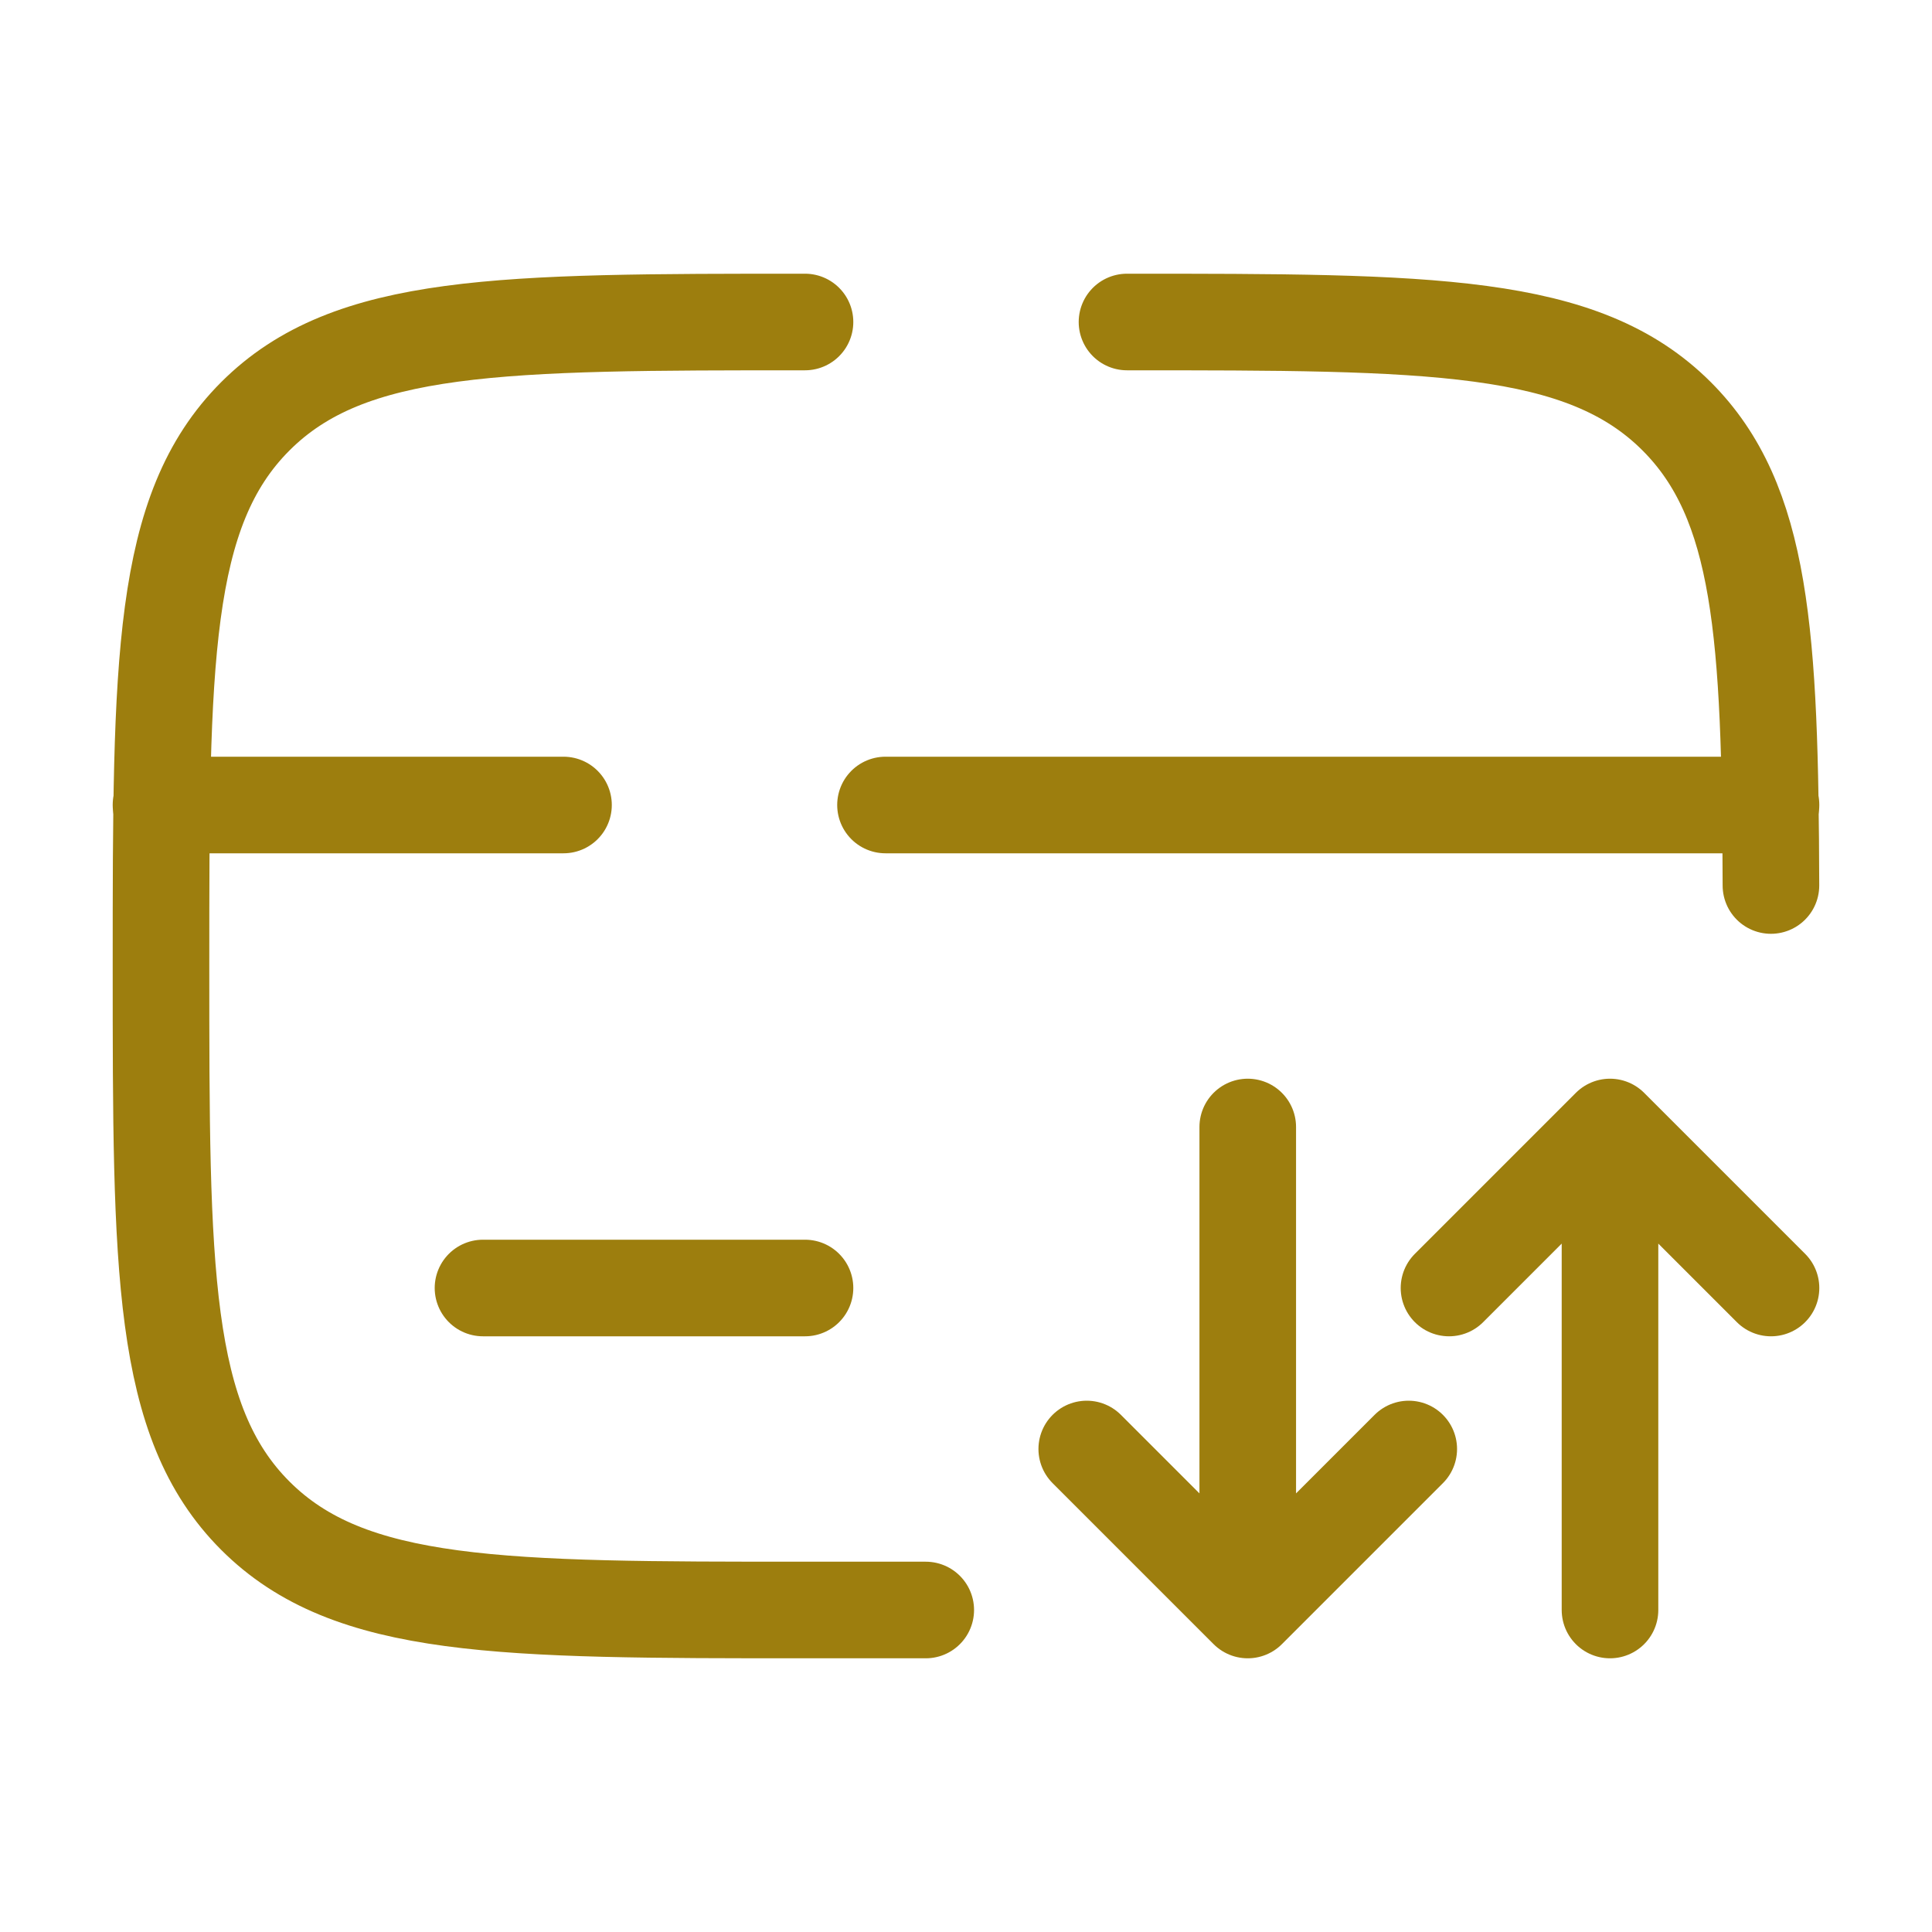 <svg width="60" height="60" viewBox="0 0 60 60" fill="none" xmlns="http://www.w3.org/2000/svg">
<path d="M25 10C15.572 10 10.858 10 7.929 12.929C5 15.858 5 20.572 5 30C5 39.428 5 44.142 7.929 47.071C10.858 50 15.572 50 25 50H28.75M35 10C44.428 10 49.142 10 52.071 12.929C54.729 15.587 54.975 19.714 54.998 27.5" stroke="#9D7E0E" stroke-width="3" stroke-linecap="round"/>
<path d="M38.75 35V50M38.75 50L43.75 45M38.75 50L33.75 45M50 50V35M50 35L55 40M50 35L45 40" stroke="#9D7E0E" stroke-width="3" stroke-linecap="round" stroke-linejoin="round"/>
<path d="M25 40H15" stroke="#9D7E0E" stroke-width="3" stroke-linecap="round"/>
<path d="M5 25H17.5M55 25H27.5" stroke="#9D7E0E" stroke-width="3" stroke-linecap="round"/>
</svg>
